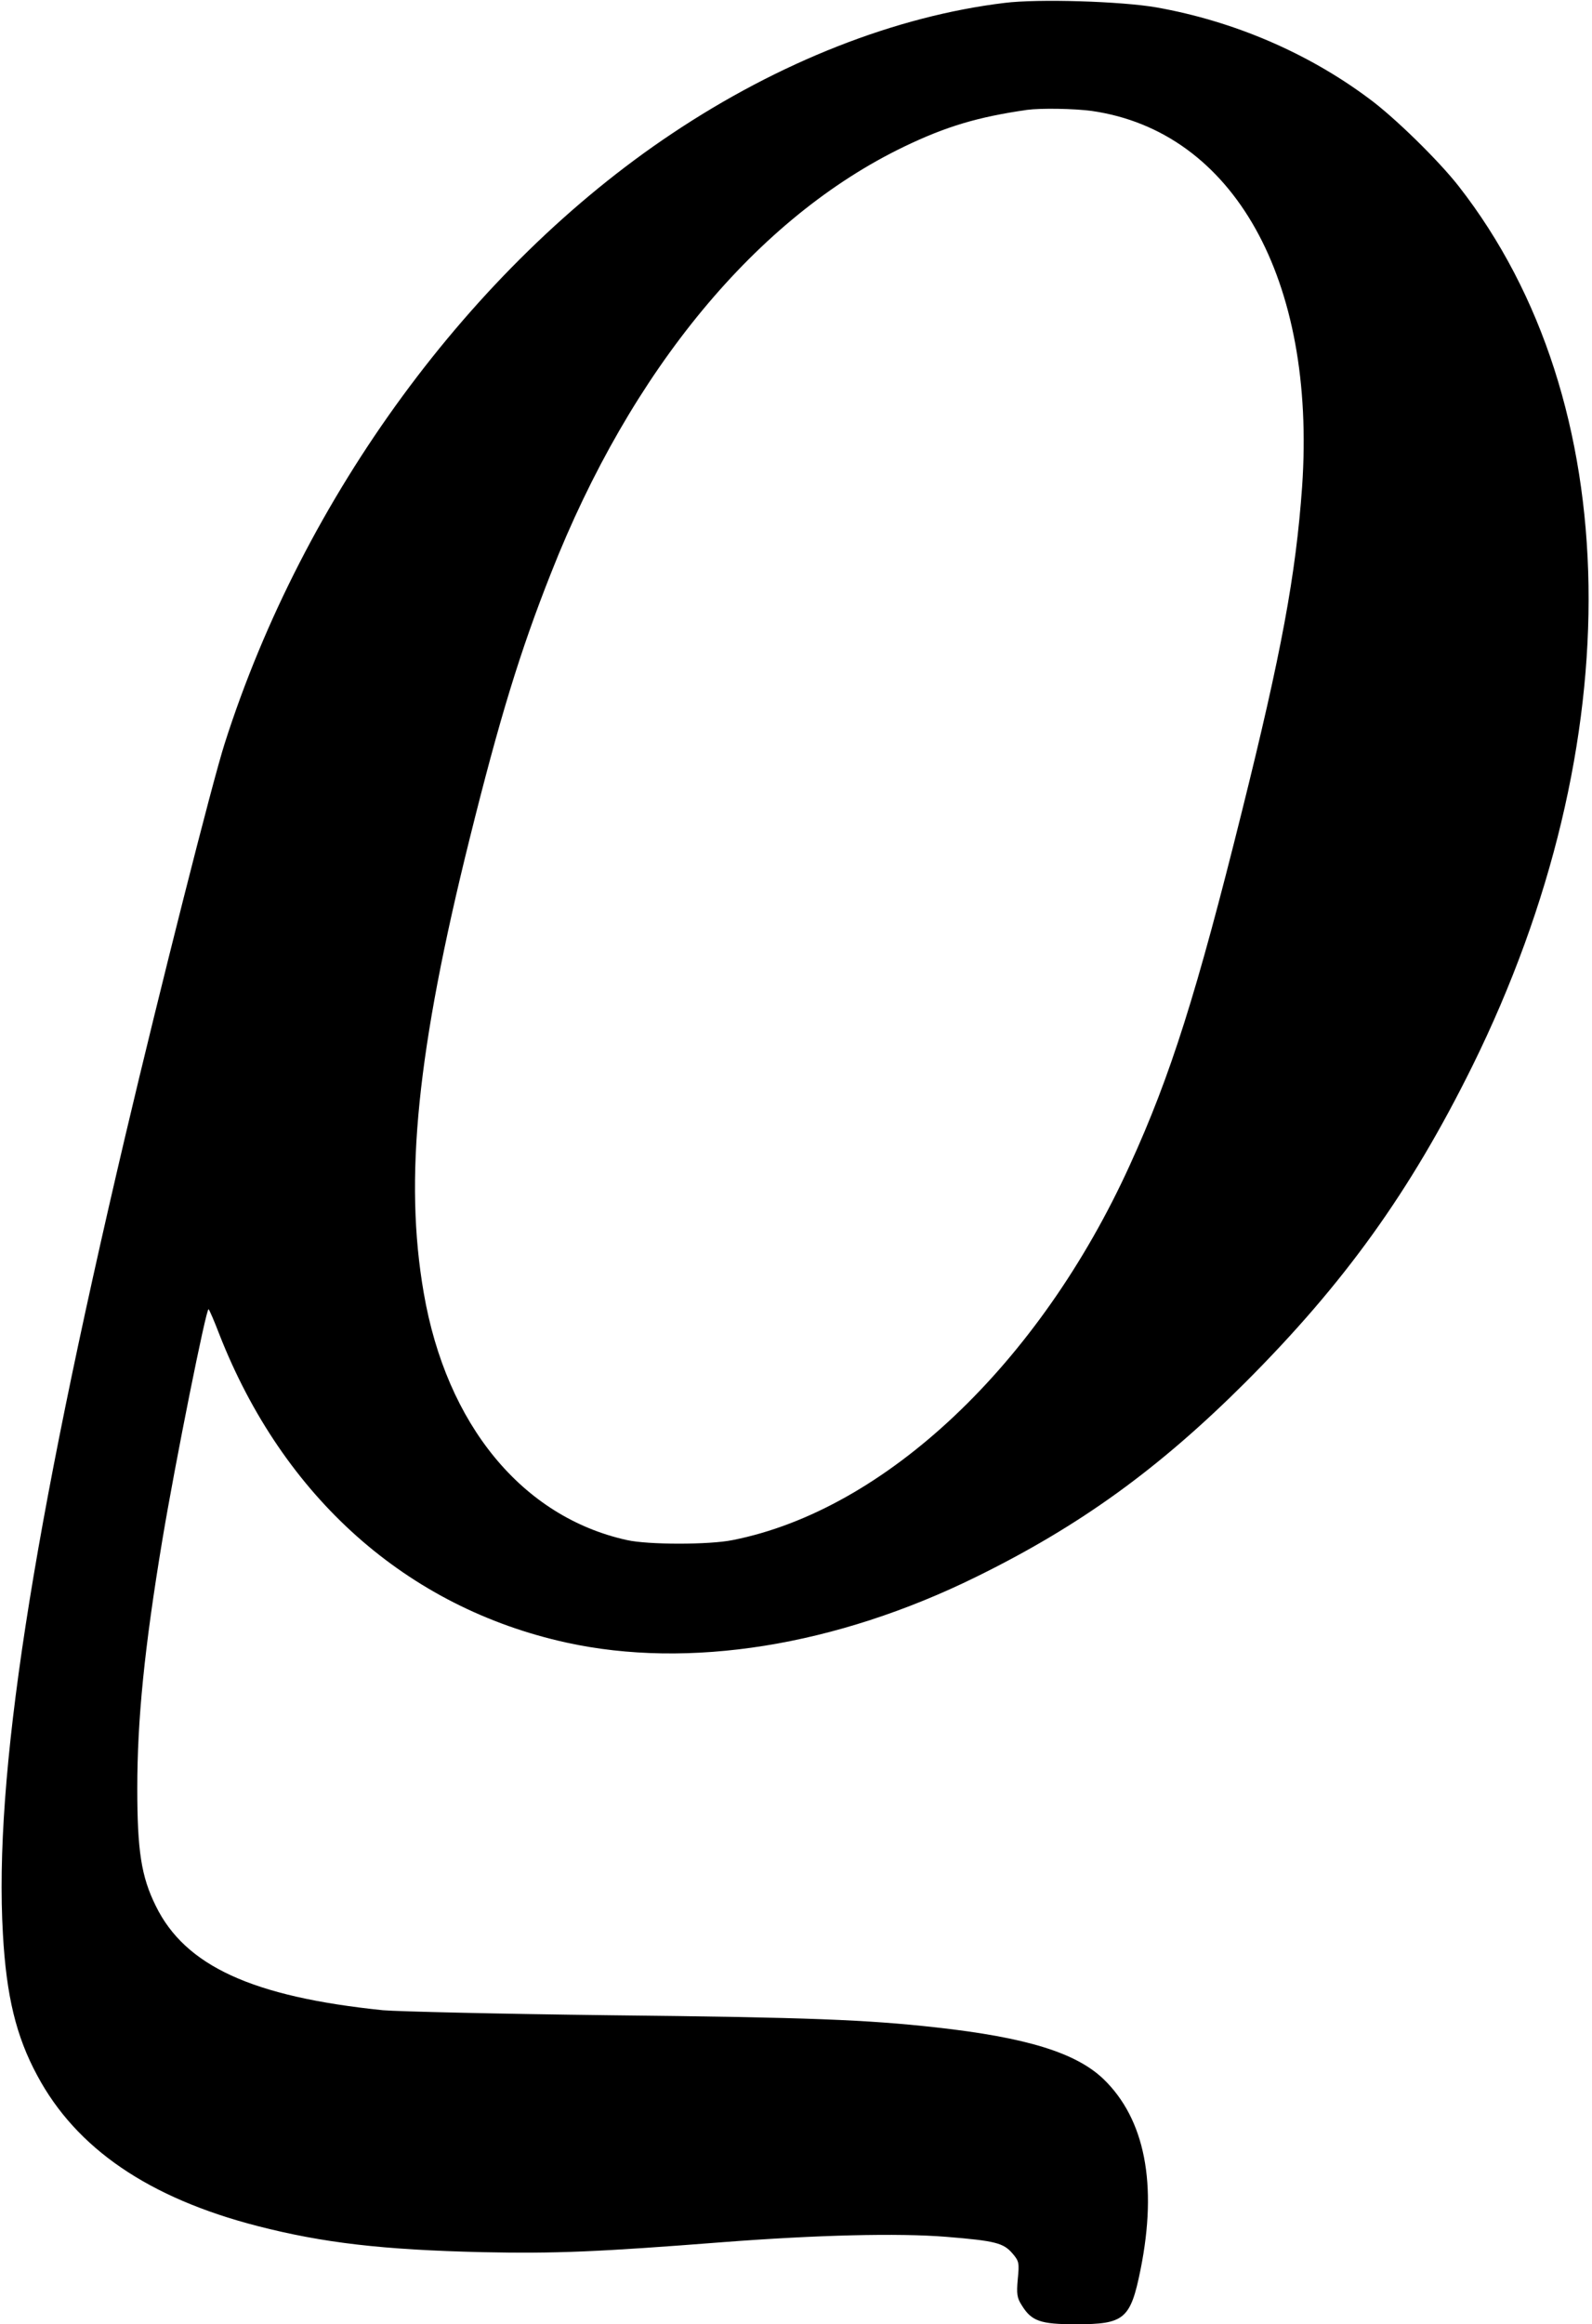 <?xml version="1.0" standalone="no"?>
<!DOCTYPE svg PUBLIC "-//W3C//DTD SVG 20010904//EN"
 "http://www.w3.org/TR/2001/REC-SVG-20010904/DTD/svg10.dtd">
<svg version="1.0" xmlns="http://www.w3.org/2000/svg"
 width="603pt" height="880pt" viewBox="0 0 603 880"
 preserveAspectRatio="xMidYMid meet">
<g transform="translate(0,880) scale(0.1,-0.1)"
fill="#000000" stroke="none">
<path d="M3805 8789 c-412 -50 -853 -223 -1260 -495 -761 -508 -1395 -1372
-1694 -2309 -46 -143 -245 -929 -376 -1484 -356 -1512 -498 -2432 -464 -3023
13 -235 50 -388 130 -536 148 -277 423 -464 834 -570 249 -64 473 -90 850 -99
278 -6 441 1 915 38 353 27 661 35 845 20 184 -15 216 -23 250 -63 25 -29 26
-36 20 -97 -5 -56 -3 -71 15 -99 37 -60 70 -72 205 -72 184 0 207 19 245 207
65 323 17 570 -141 722 -104 99 -291 157 -634 195 -262 29 -479 38 -1235 46
-415 5 -802 14 -860 19 -495 51 -749 168 -860 395 -55 111 -70 209 -70 445 0
261 27 532 95 941 49 294 167 882 175 873 4 -4 22 -46 40 -93 242 -619 711
-1036 1315 -1169 464 -102 1021 -13 1553 249 391 192 690 408 1018 735 375
375 625 722 861 1199 605 1226 585 2516 -52 3331 -75 96 -243 261 -340 332
-232 173 -512 293 -805 345 -133 23 -446 33 -575 17z m330 -409 c537 -77 851
-637 797 -1423 -24 -335 -78 -627 -228 -1229 -171 -687 -270 -1001 -424 -1338
-343 -755 -928 -1307 -1505 -1421 -88 -18 -320 -18 -400 0 -396 87 -684 436
-770 936 -75 432 -25 920 174 1720 113 454 190 707 308 1005 303 770 781 1347
1338 1615 158 76 278 112 465 139 53 7 178 5 245 -4z"/>
</g>
</svg>
